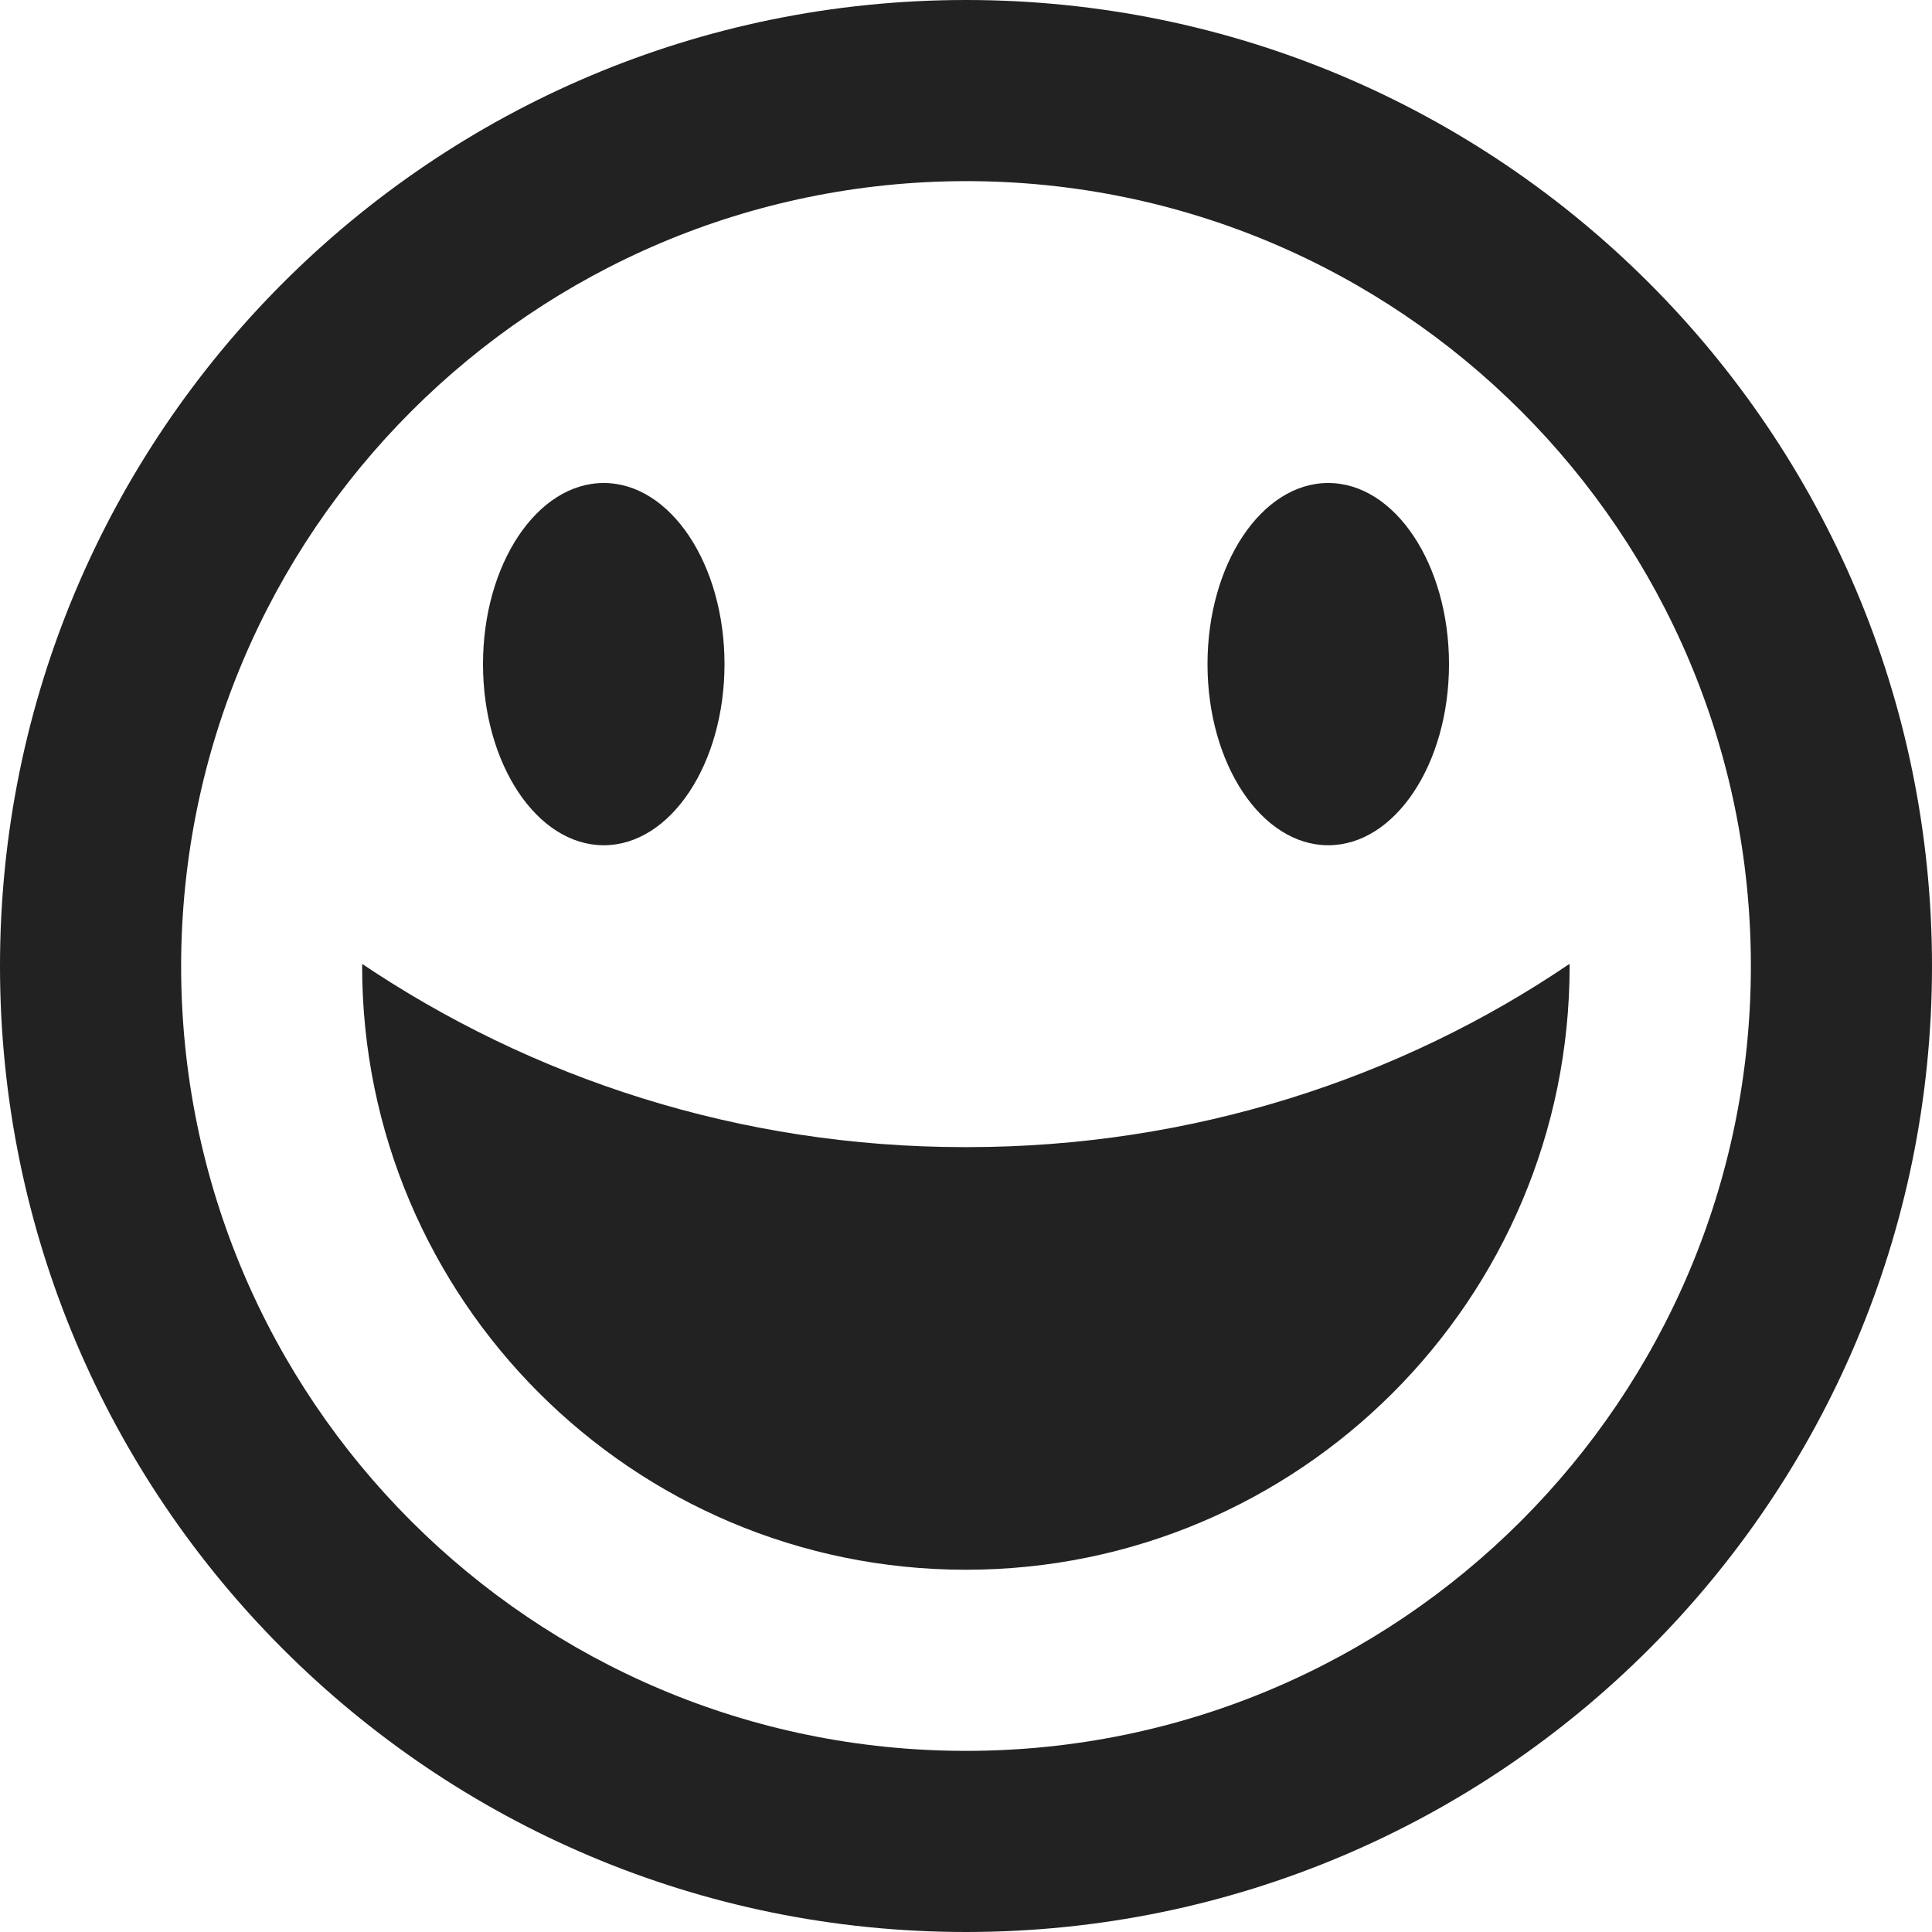 <svg width="16" height="16" viewBox="0 0 16 16" fill="rgb(34, 34, 34)" xmlns="http://www.w3.org/2000/svg"><title>face-happy-o</title><path d="M8 1.5C11.59 1.5 14.5 4.41 14.5 8C14.5 11.59 11.59 14.5 8 14.5C4.41 14.5 1.5 11.59 1.5 8C1.504 4.412 4.412 1.504 8 1.5ZM8 0C3.582 0 0 3.582 0 8C0 12.418 3.582 16 8 16C12.418 16 16 12.418 16 8C16 3.582 12.418 0 8 0ZM5 4C4.448 4 4 4.672 4 5.5C4 6.328 4.448 7 5 7C5.552 7 6 6.328 6 5.5C6 4.672 5.552 4 5 4ZM11 4C10.448 4 10 4.672 10 5.5C10 6.328 10.448 7 11 7C11.552 7 12 6.328 12 5.5C12 4.672 11.552 4 11 4ZM8 9.5C7.996 9.5 7.992 9.5 7.988 9.5C6.129 9.5 4.401 8.933 2.97 7.963L3.001 7.983L2.999 8C2.999 10.761 5.238 13 7.999 13C10.76 13 12.999 10.761 12.999 8L12.997 7.983C11.597 8.933 9.87 9.5 8.01 9.5C8.006 9.5 8.002 9.5 7.998 9.5H8Z" fill="rgb(34, 34, 34)" fill-opacity="1.00"/></svg>
